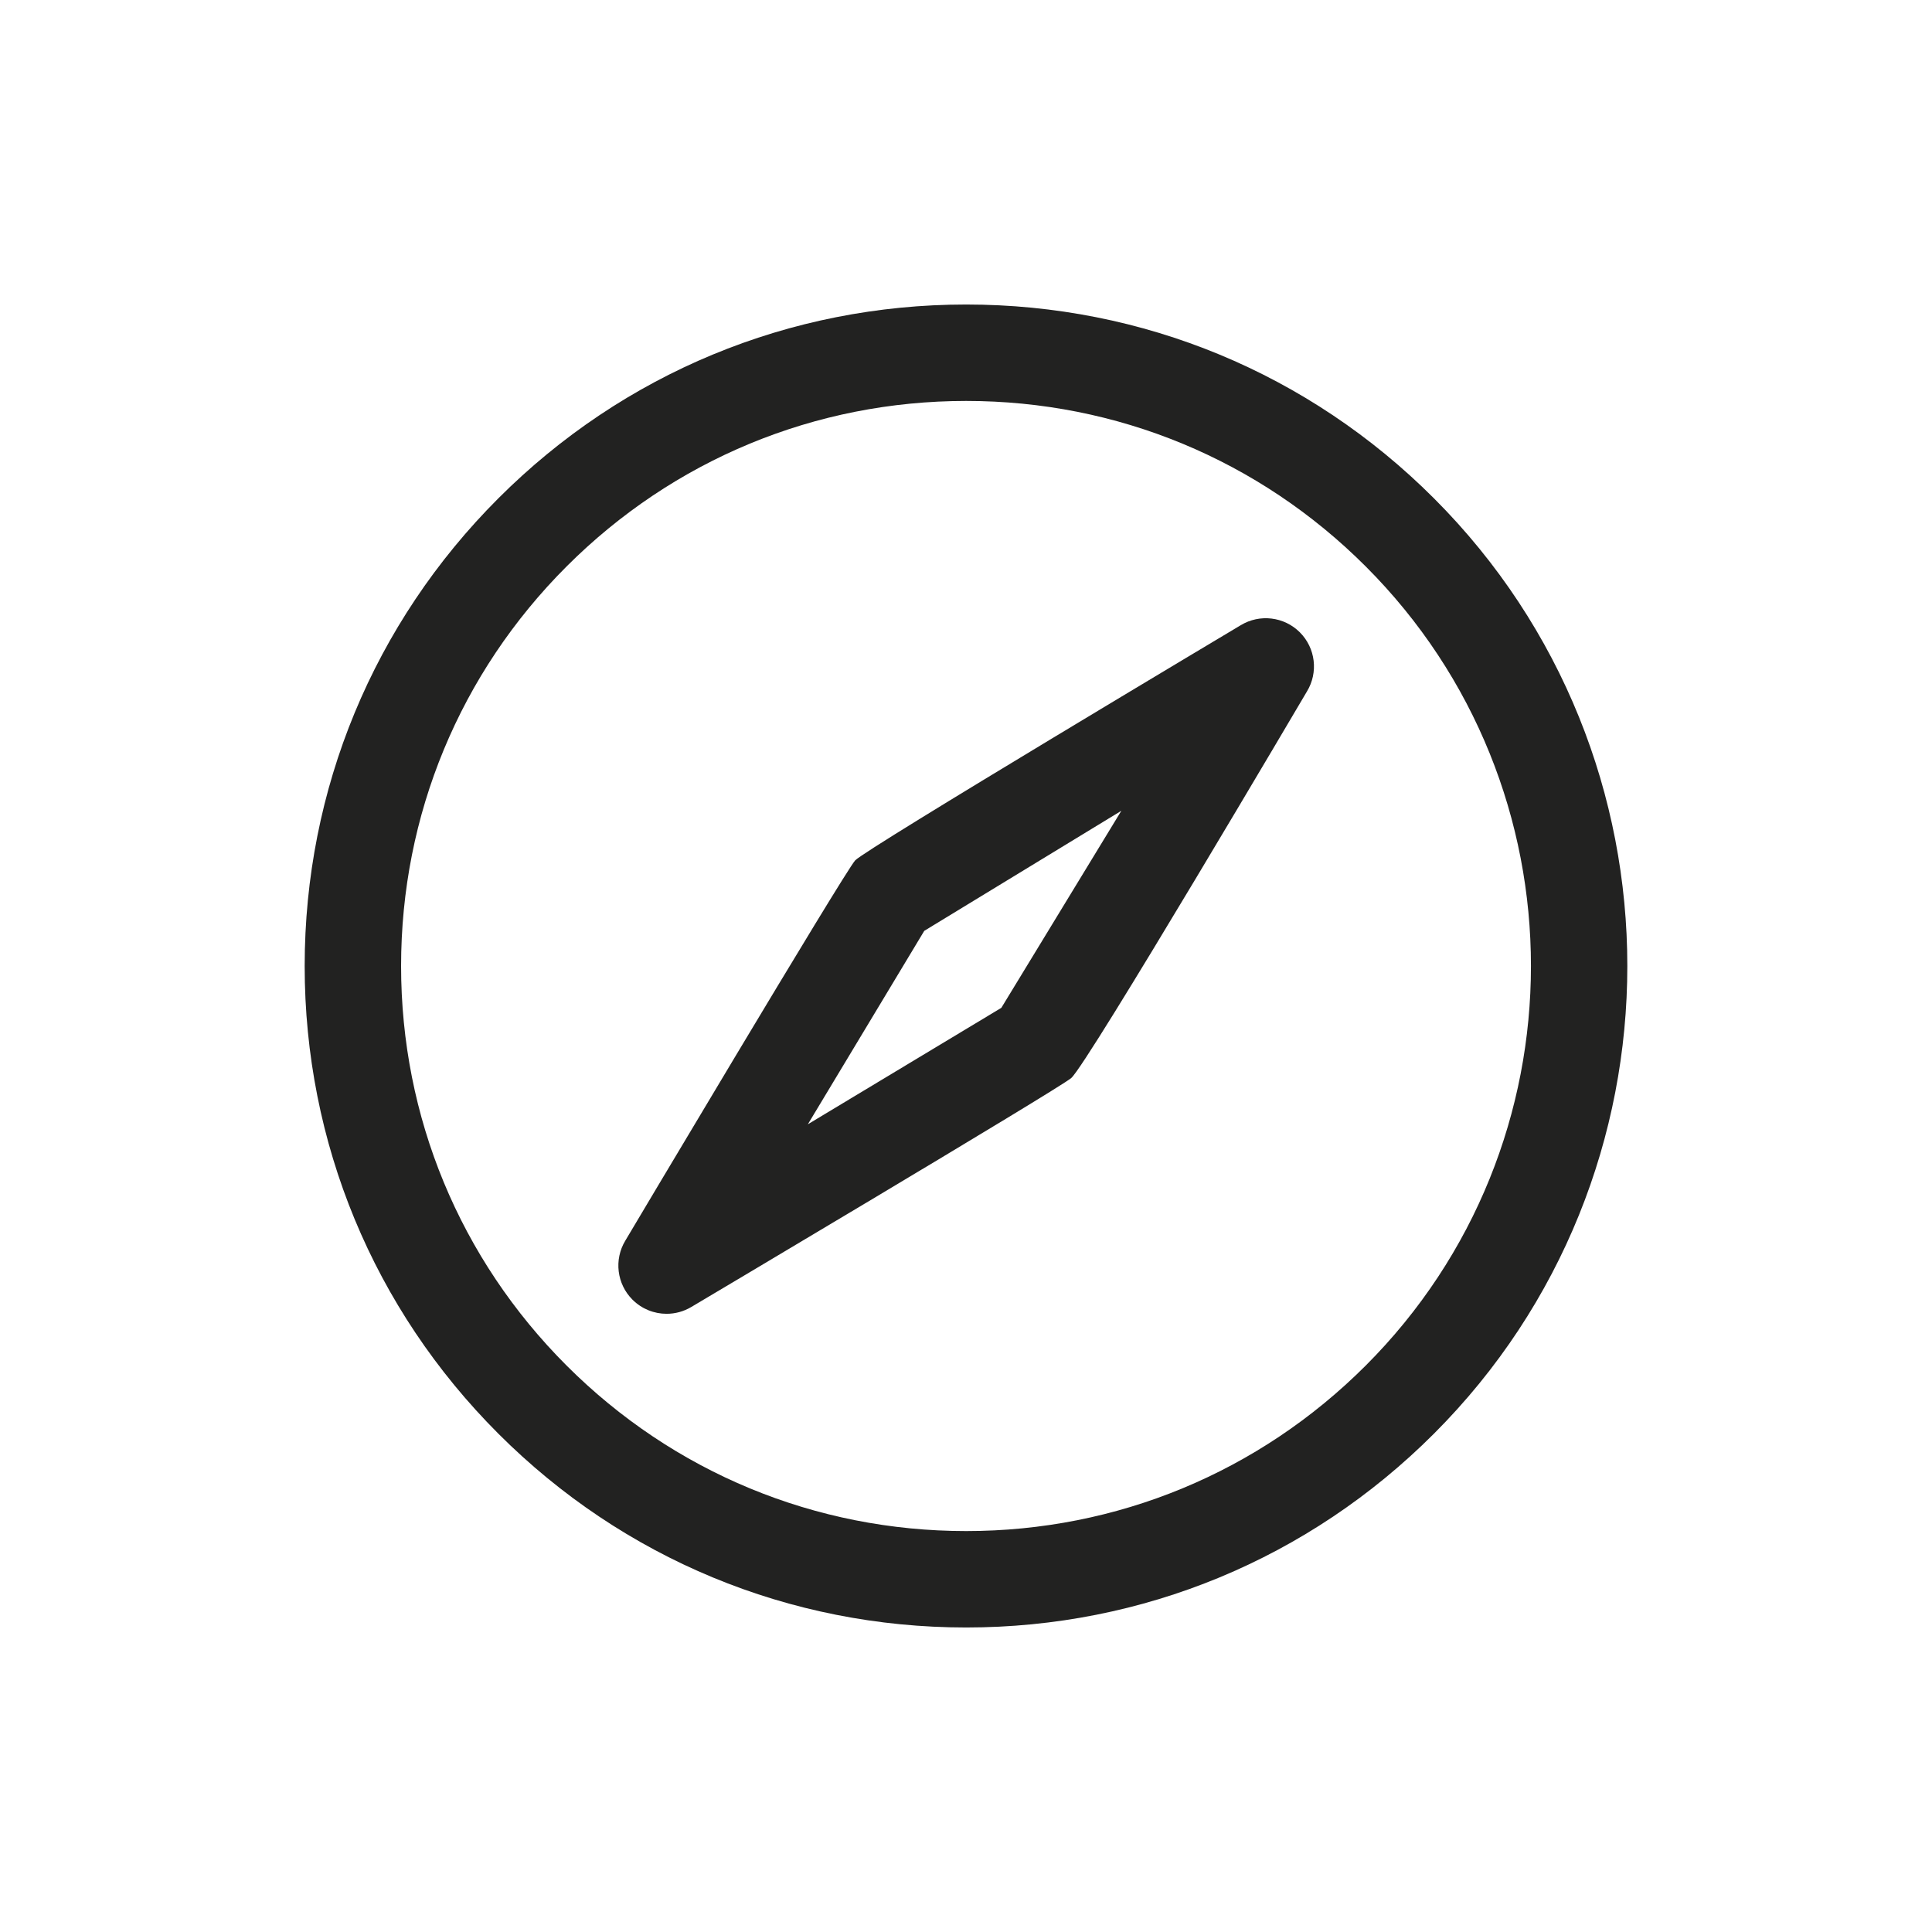 <?xml version="1.0" encoding="utf-8"?>
<!-- Generator: Adobe Illustrator 15.0.0, SVG Export Plug-In . SVG Version: 6.00 Build 0)  -->
<!DOCTYPE svg PUBLIC "-//W3C//DTD SVG 1.1//EN" "http://www.w3.org/Graphics/SVG/1.1/DTD/svg11.dtd">
<svg version="1.1" id="Capa_1" xmlns="http://www.w3.org/2000/svg" xmlns:xlink="http://www.w3.org/1999/xlink" x="0px" y="0px"
	 width="600px" height="600px" viewBox="0 0 600 600" enable-background="new 0 0 600 600" xml:space="preserve">
<g>
	<path fill="#222221" d="M445.309,154.742c-38.804-38.805-90.39-60.172-145.26-60.172c-54.872,0-106.462,21.367-145.262,60.172
		c-38.8,38.797-60.168,90.387-60.168,145.258c-0.004,54.871,21.364,106.461,60.168,145.258
		c38.804,38.805,90.39,60.172,145.262,60.172c54.871,0,106.46-21.367,145.26-60.172
		C525.405,365.164,525.405,234.836,445.309,154.742z M424.138,424.086c-33.146,33.145-77.216,51.402-124.089,51.402
		c-46.871,0-90.941-18.258-124.091-51.402c-33.146-33.145-51.399-77.211-51.396-124.086c0-46.875,18.254-90.941,51.396-124.086
		c33.146-33.145,77.216-51.398,124.091-51.398c46.87,0,90.941,18.254,124.089,51.398C492.556,244.34,492.556,355.66,424.138,424.086
		z"/>
	<path fill="#222221" d="M385.302,194.176c0,0-116.666,69.603-119.72,73.024c-3.521,3.943-71.402,118.12-71.402,118.12
		c-3.546,5.891-2.621,13.445,2.244,18.305c2.888,2.887,6.718,4.387,10.589,4.387c2.653,0,5.322-0.703,7.716-2.141
		c0,0,113.791-67.553,117.945-71.072c4.988-4.225,73.204-120.053,73.204-120.053c3.593-5.891,2.687-13.488-2.201-18.371
		C398.793,191.492,391.205,190.594,385.302,194.176z M310.973,312.992l-60.087,36.164l36.15-60.07l61.206-37.285L310.973,312.992z"
		/>
</g>
</svg>
